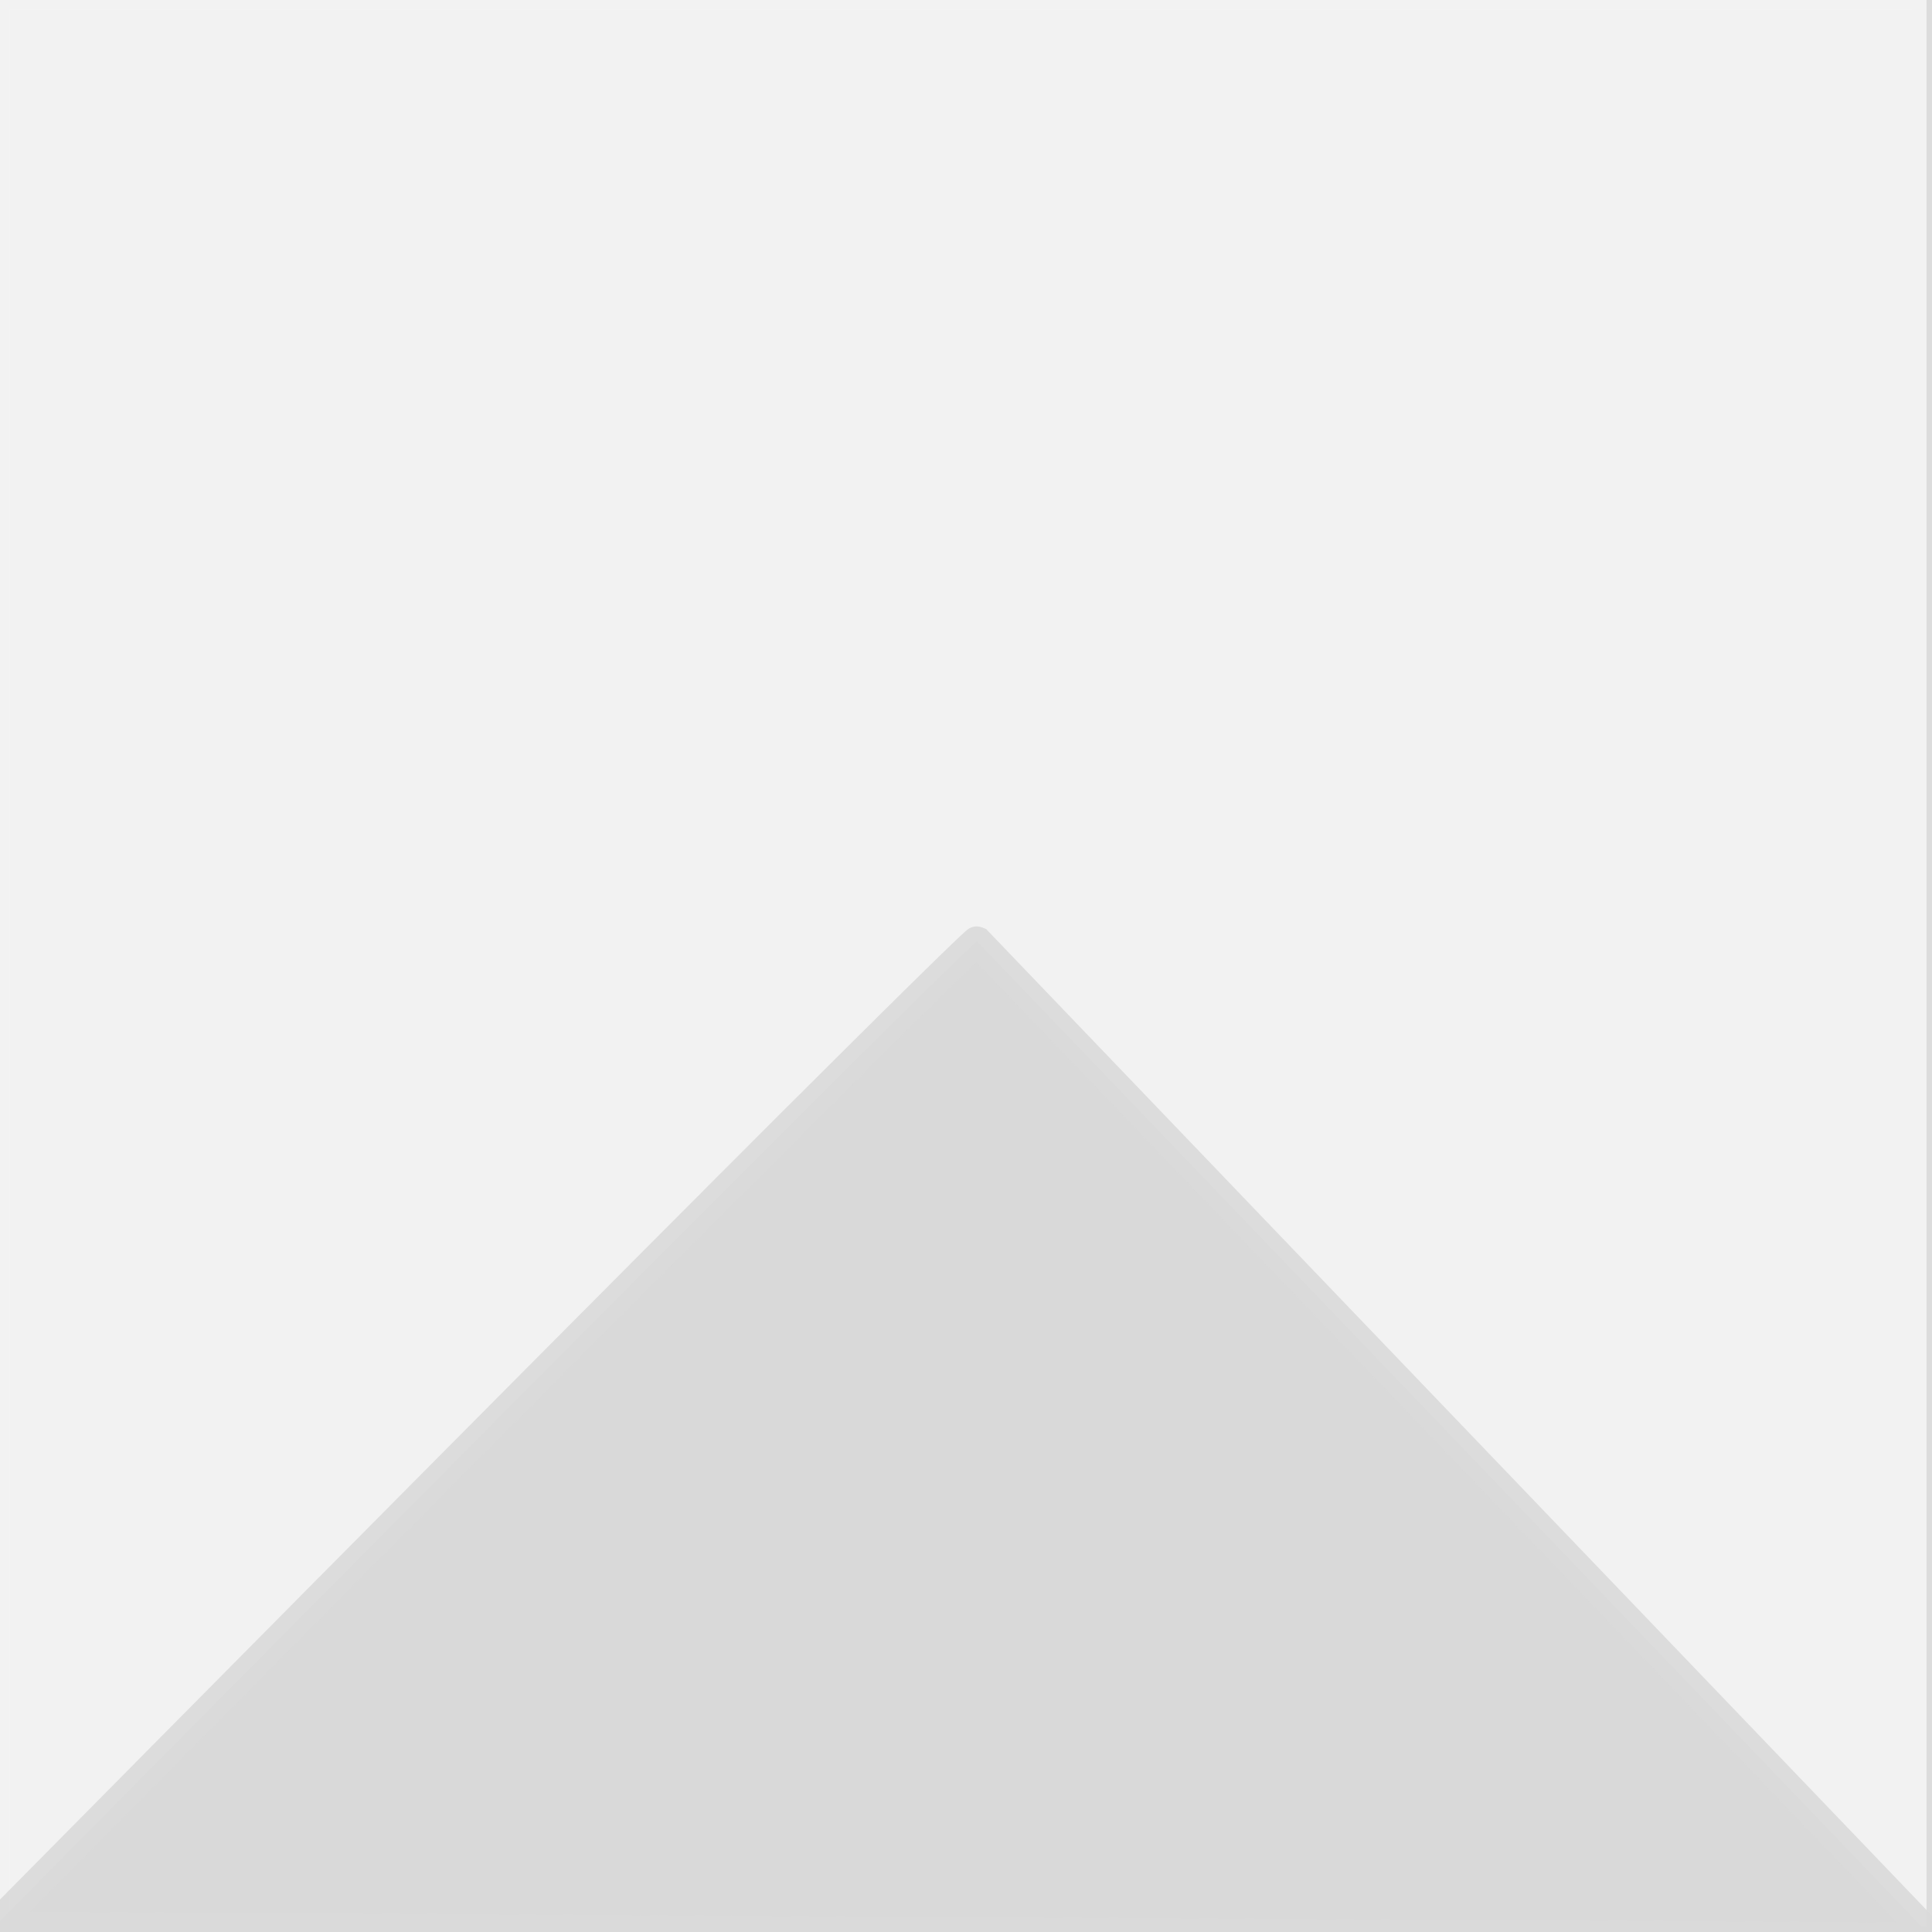 <?xml version="1.0" encoding="UTF-8" standalone="no"?>
<!-- Created with Inkscape (http://www.inkscape.org/) -->

<svg
   xmlns:dc="http://purl.org/dc/elements/1.1/"
   xmlns:cc="http://creativecommons.org/ns#"
   xmlns:rdf="http://www.w3.org/1999/02/22-rdf-syntax-ns#"
   xmlns:svg="http://www.w3.org/2000/svg"
   xmlns="http://www.w3.org/2000/svg"
   xmlns:sodipodi="http://sodipodi.sourceforge.net/DTD/sodipodi-0.dtd"
   xmlns:inkscape="http://www.inkscape.org/namespaces/inkscape"
   width="64px"
   height="64px"
   id="svg3075"
   version="1.1"
   inkscape:version="0.48.2 r9819"
   sodipodi:docname="commentBorder.svg">
  <rect width="100%" height="100%" fill="#333333" stroke="none"/>
  <defs
     id="defs3077" />
  <sodipodi:namedview
     id="base"
     pagecolor="#ffffff"
     bordercolor="#666666"
     borderopacity="1.0"
     inkscape:pageopacity="0.0"
     inkscape:pageshadow="2"
     inkscape:zoom="5.5"
     inkscape:cx="32.879194"
     inkscape:cy="29.694812"
     inkscape:current-layer="layer2"
     showgrid="true"
     inkscape:document-units="px"
     inkscape:grid-bbox="true"
     inkscape:snap-bbox="true"
     inkscape:window-width="907"
     inkscape:window-height="610"
     inkscape:window-x="49"
     inkscape:window-y="111"
     inkscape:window-maximized="0" />
  <g
     inkscape:groupmode="layer"
     id="layer2"
     inkscape:label="Background">
    <rect
       style="fill:#f2f2f2;fill-opacity:1;stroke:#f2f2f2;stroke-opacity:0.882"
       id="rect3856"
       width="64"
       height="64"
       x="-0.182"
       y="-0.182"
       inkscape:export-filename="/Users/bradbain/dev/theguestbook/app/img/commentBorder.png"
       inkscape:export-xdpi="27.692308"
       inkscape:export-ydpi="27.692308" />
  </g>
  <g
     id="layer1"
     inkscape:label="Layer 1"
     inkscape:groupmode="layer">
    <path
       style="fill:#d9d9d9;fill-opacity:1;stroke:#d9d9d9;stroke-width:1px;stroke-linecap:butt;stroke-linejoin:miter;stroke-opacity:0.882"
       d="M -0.182,63.818 C 32.182,31.091 32.364,31.182 32.364,31.182 L 64,64.182 z"
       id="path3085"
       inkscape:connector-curvature="0"
       sodipodi:nodetypes="cccc" />
  </g>
</svg>
